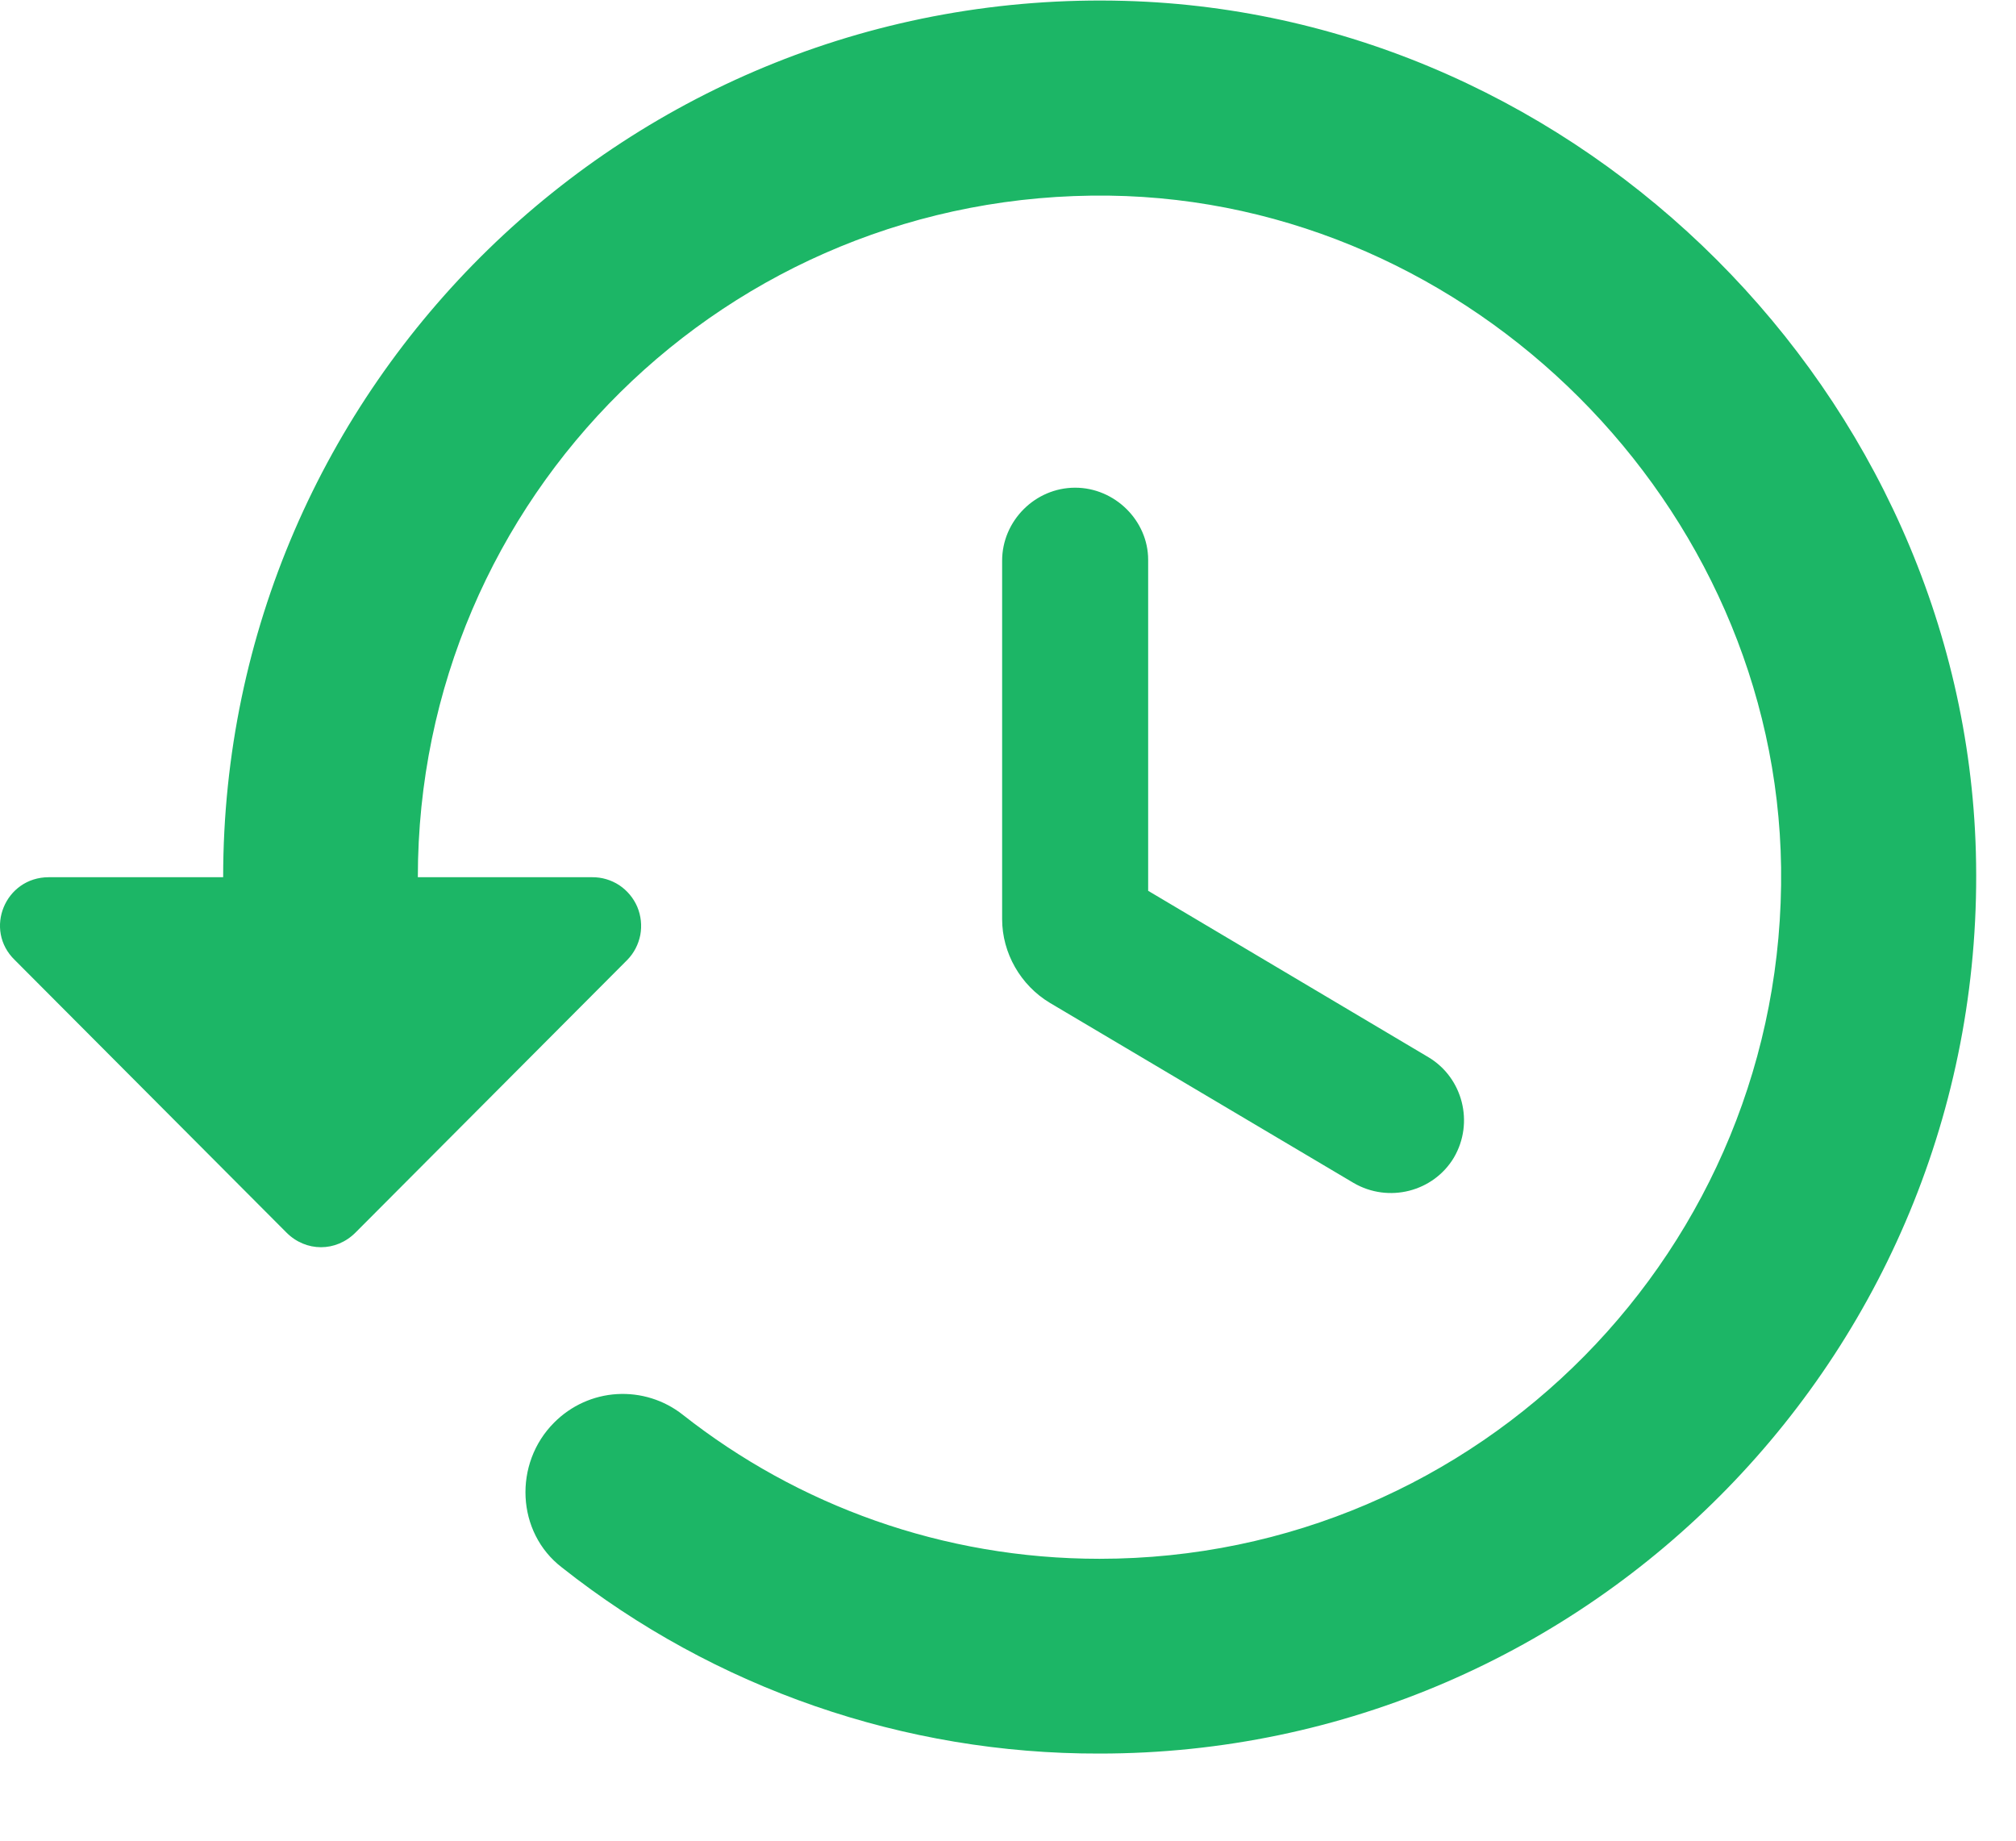 <svg width="23" height="21" viewBox="0 0 23 21" fill="none" xmlns="http://www.w3.org/2000/svg">
<path d="M12.832 0.01C7.178 -0.146 2.546 4.398 2.546 10.008H0.557C0.057 10.008 -0.187 10.608 0.168 10.952L3.268 14.062C3.49 14.285 3.834 14.285 4.056 14.062L7.156 10.952C7.233 10.874 7.284 10.774 7.305 10.667C7.325 10.559 7.313 10.448 7.271 10.347C7.228 10.246 7.156 10.16 7.065 10.099C6.973 10.039 6.866 10.007 6.756 10.008H4.767C4.767 5.675 8.3 2.176 12.655 2.232C16.787 2.287 20.264 5.764 20.32 9.897C20.375 14.24 16.876 17.784 12.544 17.784C10.755 17.784 9.1 17.173 7.789 16.14C7.576 15.972 7.309 15.889 7.039 15.905C6.769 15.921 6.514 16.037 6.323 16.229C5.856 16.695 5.889 17.484 6.412 17.884C8.157 19.264 10.319 20.012 12.544 20.006C18.154 20.006 22.697 15.373 22.542 9.719C22.397 4.509 18.043 0.154 12.832 0.01ZM12.266 5.564C11.81 5.564 11.433 5.942 11.433 6.397V10.486C11.433 10.874 11.644 11.241 11.977 11.441L15.443 13.496C15.843 13.729 16.354 13.596 16.587 13.207C16.821 12.807 16.687 12.296 16.299 12.063L13.099 10.163V6.386C13.099 5.942 12.721 5.564 12.266 5.564Z" fill="#1CB666"/>
</svg>
